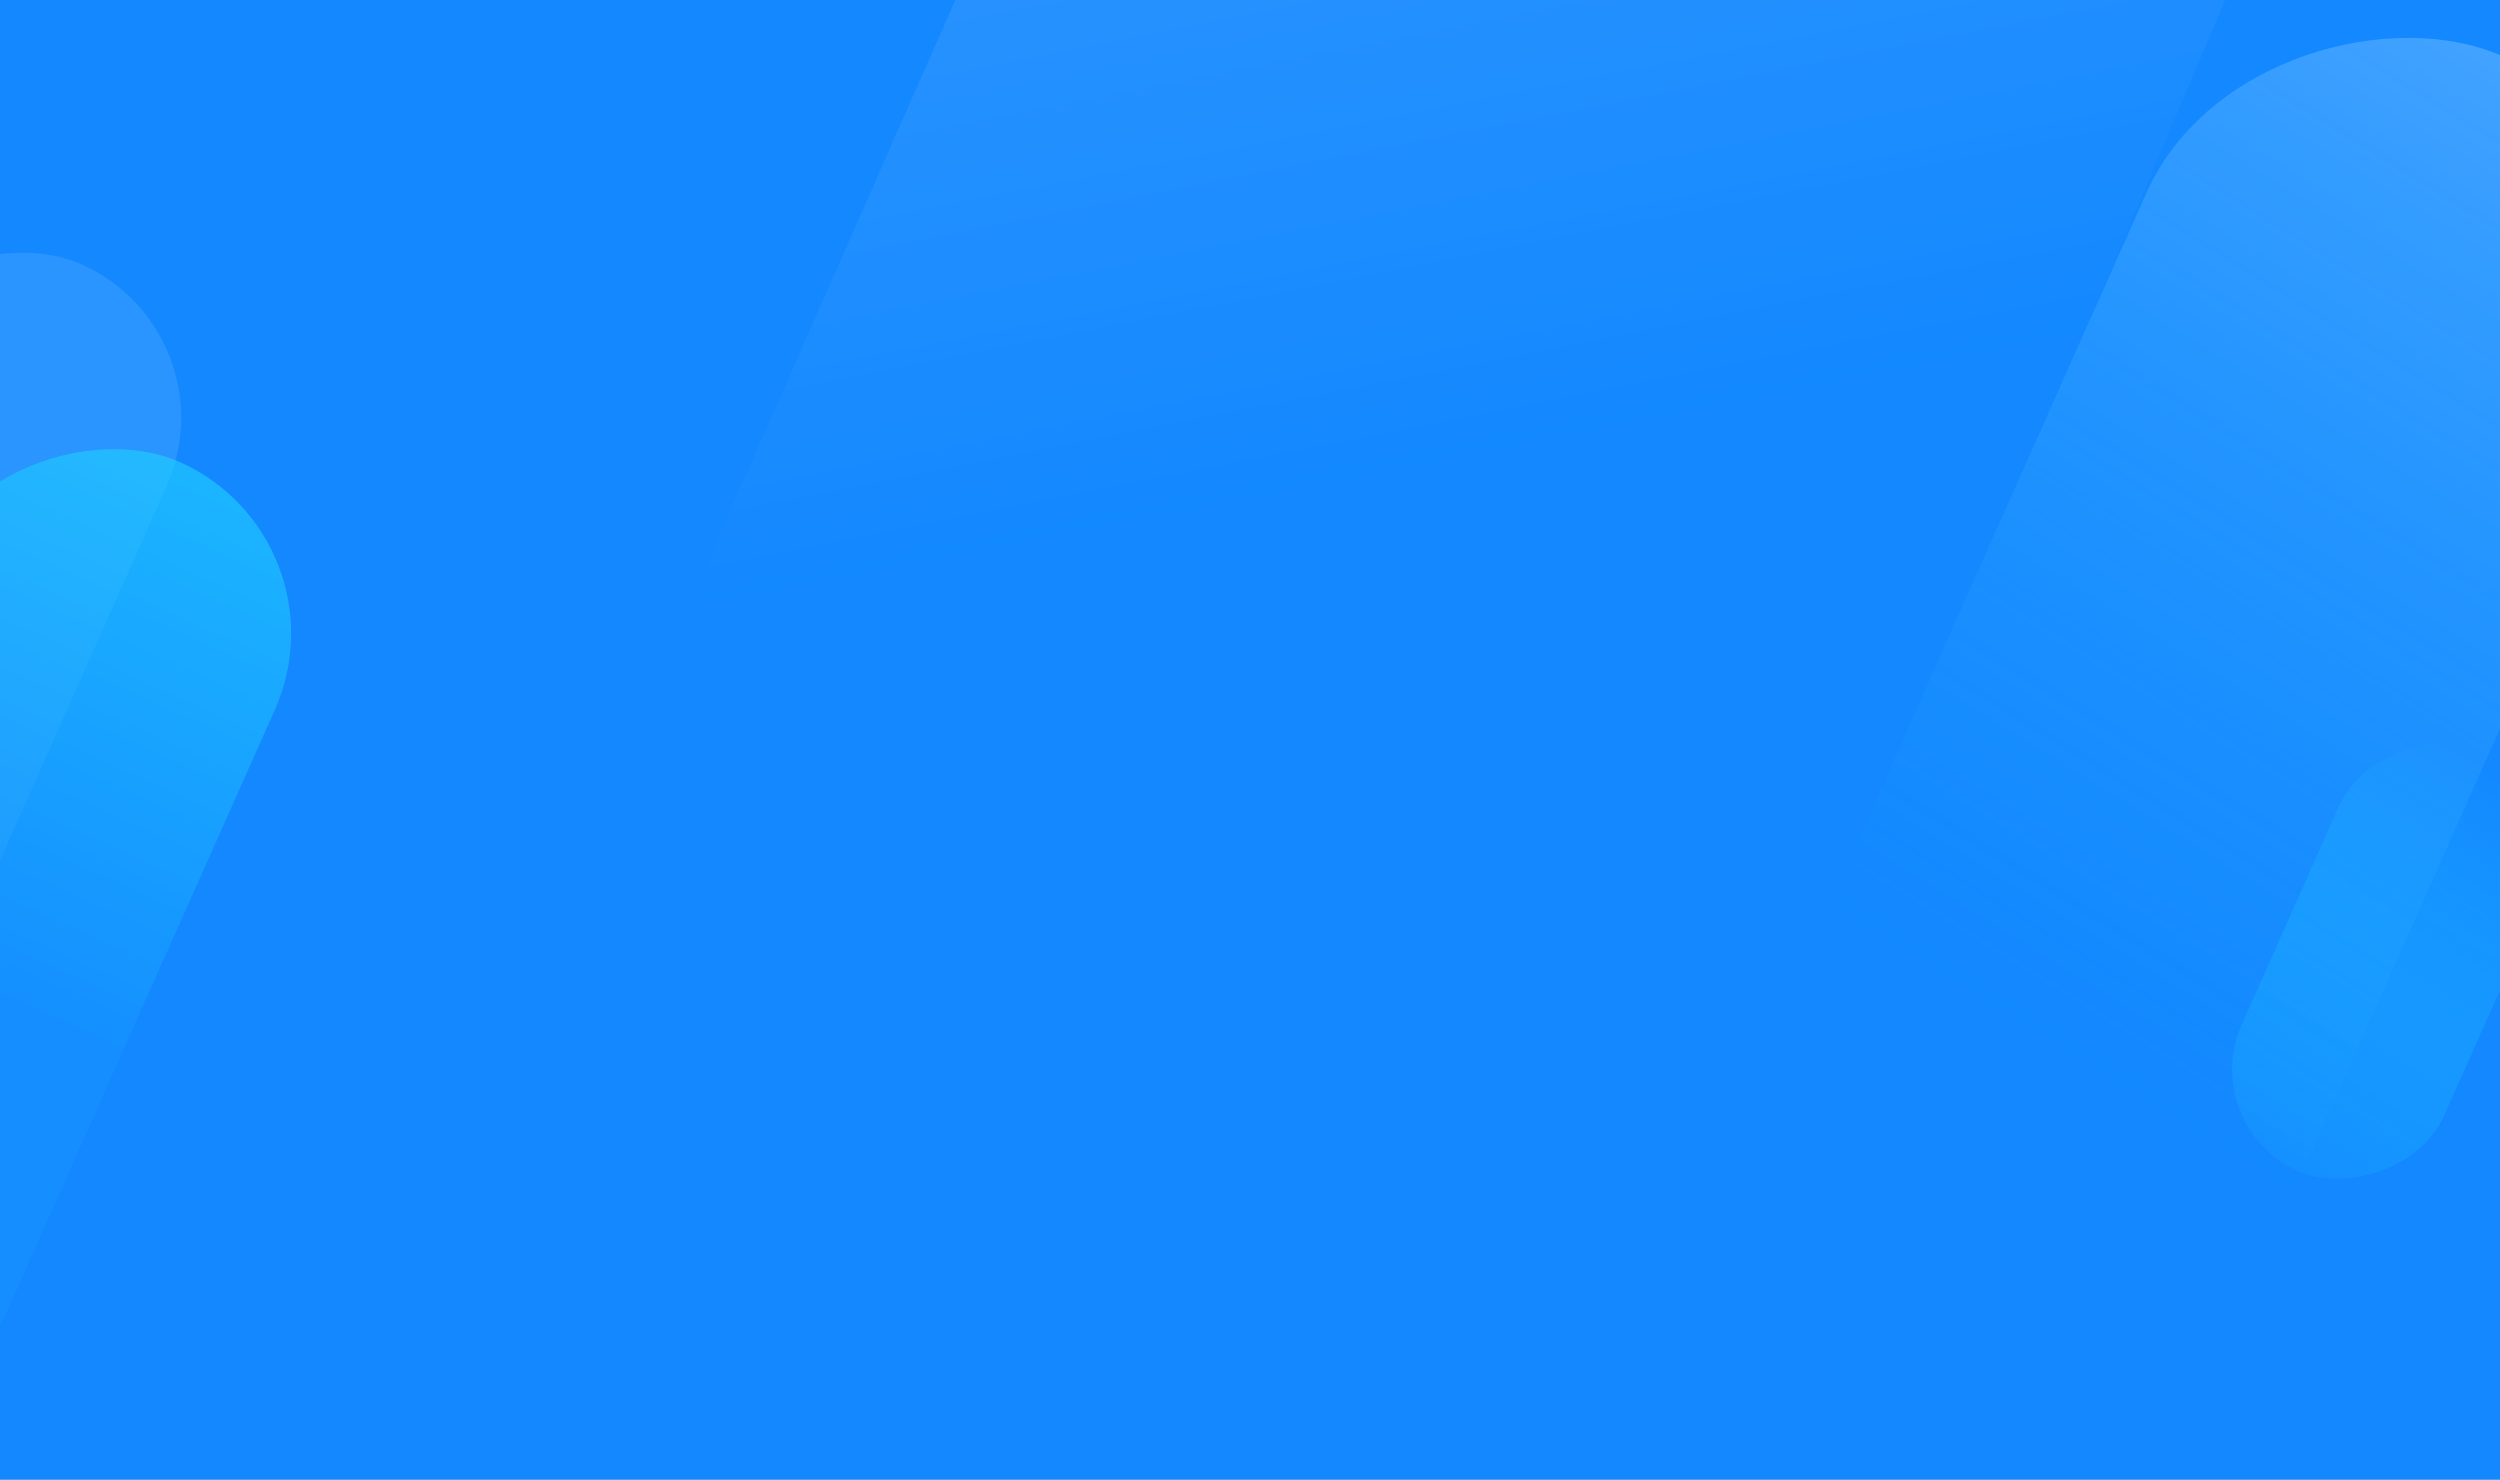 <svg xmlns="http://www.w3.org/2000/svg" xmlns:xlink="http://www.w3.org/1999/xlink" width="1600" height="947" viewBox="0 0 1600 947">
  <rect x="0" y="0" width="1600" height="947" fill="#333333" stroke="none"/>
  <defs>
    <linearGradient id="linear-gradient" x1="1.001" y1="0.48" x2="0.448" y2="0.48" gradientUnits="objectBoundingBox">
      <stop offset="0" stop-color="#1fceff"/>
      <stop offset="1" stop-color="#1593ff"/>
    </linearGradient>
    <linearGradient id="linear-gradient-2" x1="0.401" y1="-0.478" x2="0.714" y2="0.5" gradientUnits="objectBoundingBox">
      <stop offset="0" stop-color="#fff" stop-opacity="0.588"/>
      <stop offset="1" stop-color="#1388ff"/>
    </linearGradient>
    <linearGradient id="linear-gradient-3" x1="0.98" y1="0.517" x2="0.028" y2="0.458" gradientUnits="objectBoundingBox">
      <stop offset="0" stop-color="#1fceff" stop-opacity="0"/>
      <stop offset="1" stop-color="#1593ff"/>
    </linearGradient>
    <linearGradient id="linear-gradient-4" x1="0.251" y1="0.579" x2="1.144" y2="0.622" gradientUnits="objectBoundingBox">
      <stop offset="0" stop-color="#1fceff" stop-opacity="0"/>
      <stop offset="1" stop-color="#fff"/>
    </linearGradient>
    <clipPath id="clip-Web_1920_1">
      <rect width="1600" height="947"/>
    </clipPath>
  </defs>
  <g id="Web_1920_1" data-name="Web 1920 – 1" clip-path="url(#clip-Web_1920_1)">
    <rect width="1600" height="947" fill="#fff"/>
    <rect id="Rectangle_1" data-name="Rectangle 1" width="1600" height="950" fill="#1388ff"/>
    <rect id="Rectangle_216" data-name="Rectangle 216" width="702" height="215" rx="107.5" transform="matrix(0.407, -0.914, 0.914, 0.407, -331.81, 767.004)" fill="#fff" opacity="0.1"/>
    <rect id="Rectangle_217" data-name="Rectangle 217" width="663" height="240" rx="120" transform="matrix(0.407, -0.914, 0.914, 0.407, -264.446, 852.851)" opacity="0.65" fill="url(#linear-gradient)"/>
    <path id="Path_103" data-name="Path 103" d="M644.651-75.44,347.024,599.747h822.655l297.627-701.591Z" opacity="0.21" fill="url(#linear-gradient-2)"/>
    <rect id="Rectangle_219" data-name="Rectangle 219" width="294" height="142" rx="71" transform="matrix(0.407, -0.914, 0.914, 0.407, 1405.805, 720.6)" opacity="0.77" fill="url(#linear-gradient-3)"/>
    <rect id="Rectangle_218" data-name="Rectangle 218" width="961" height="346" rx="173" transform="matrix(0.407, -0.914, 0.914, 0.407, 1052.806, 844.06)" opacity="0.28" fill="url(#linear-gradient-4)"/>
  </g>
</svg>
